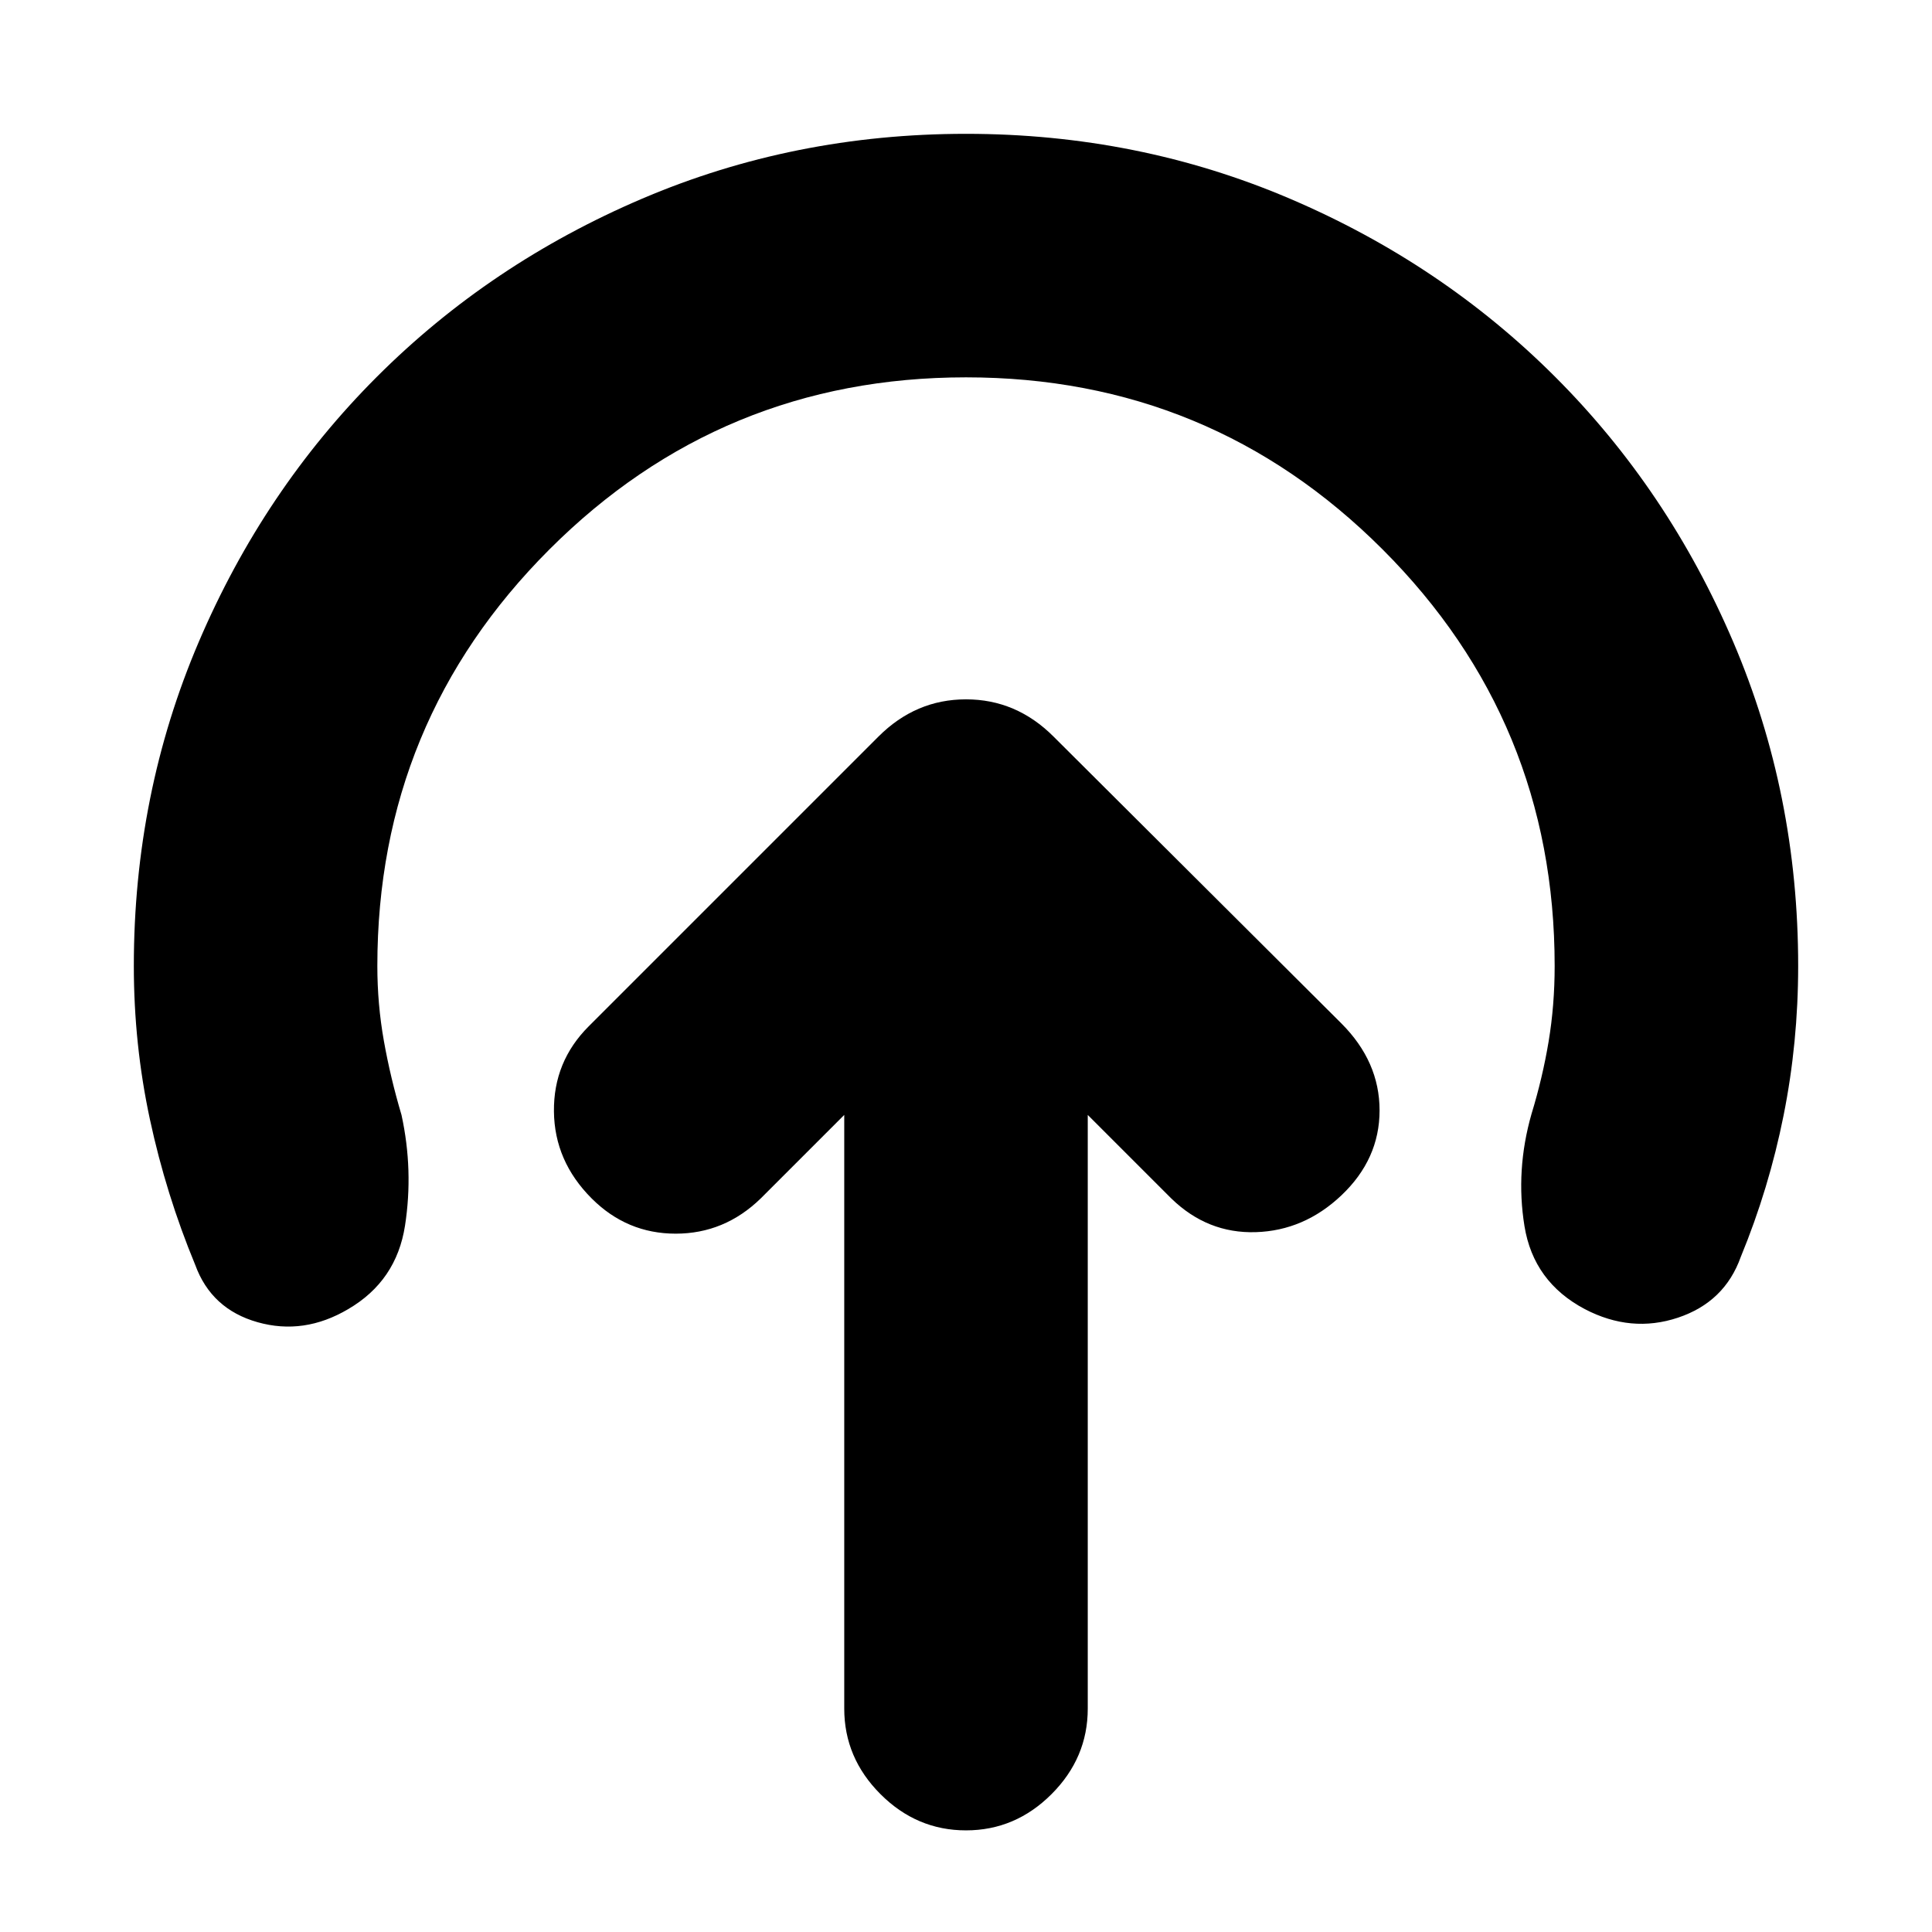 <svg xmlns="http://www.w3.org/2000/svg" height="24" viewBox="0 -960 960 960" width="24"><path d="M419.5-406v295q0 24.5 18 42.5t42.5 18q24.5 0 42.5-18t18-42.5v-295l41.5 41.5q18 17.5 42 16.75T666.5-366q19-18 19-42.25t-19-43.25L523.5-594Q505-612.5 480-612.5T436.5-594l-144 144q-17.5 17.5-17.25 42.25T294-364.5q17.5 17.5 41.75 17.5T378-364.5l41.5-41.5ZM480-772.5q-121.5 0-207 85.5t-85.5 207q0 19 3.25 37.25T199.5-406q6 27.5 1.75 55T173-309.5q-22 13-45 6.5t-31-28.5q-14.5-35-22.5-72.25t-8-76.25q0-85.5 32.25-161t88.5-131.75Q243.5-829 319-861.25t161-32.25q85.5 0 161 32.25t131.75 88.5Q829-716.5 861.25-641t32.25 161q0 38-7.25 74.25T865-335.5q-8 22.5-31.25 30.25t-46.25-4.25q-25.5-13.5-30-41.25t3.5-55.75q5.5-18 8.5-36t3-37.5q0-121.5-85.5-207t-207-85.5Z"/></svg>